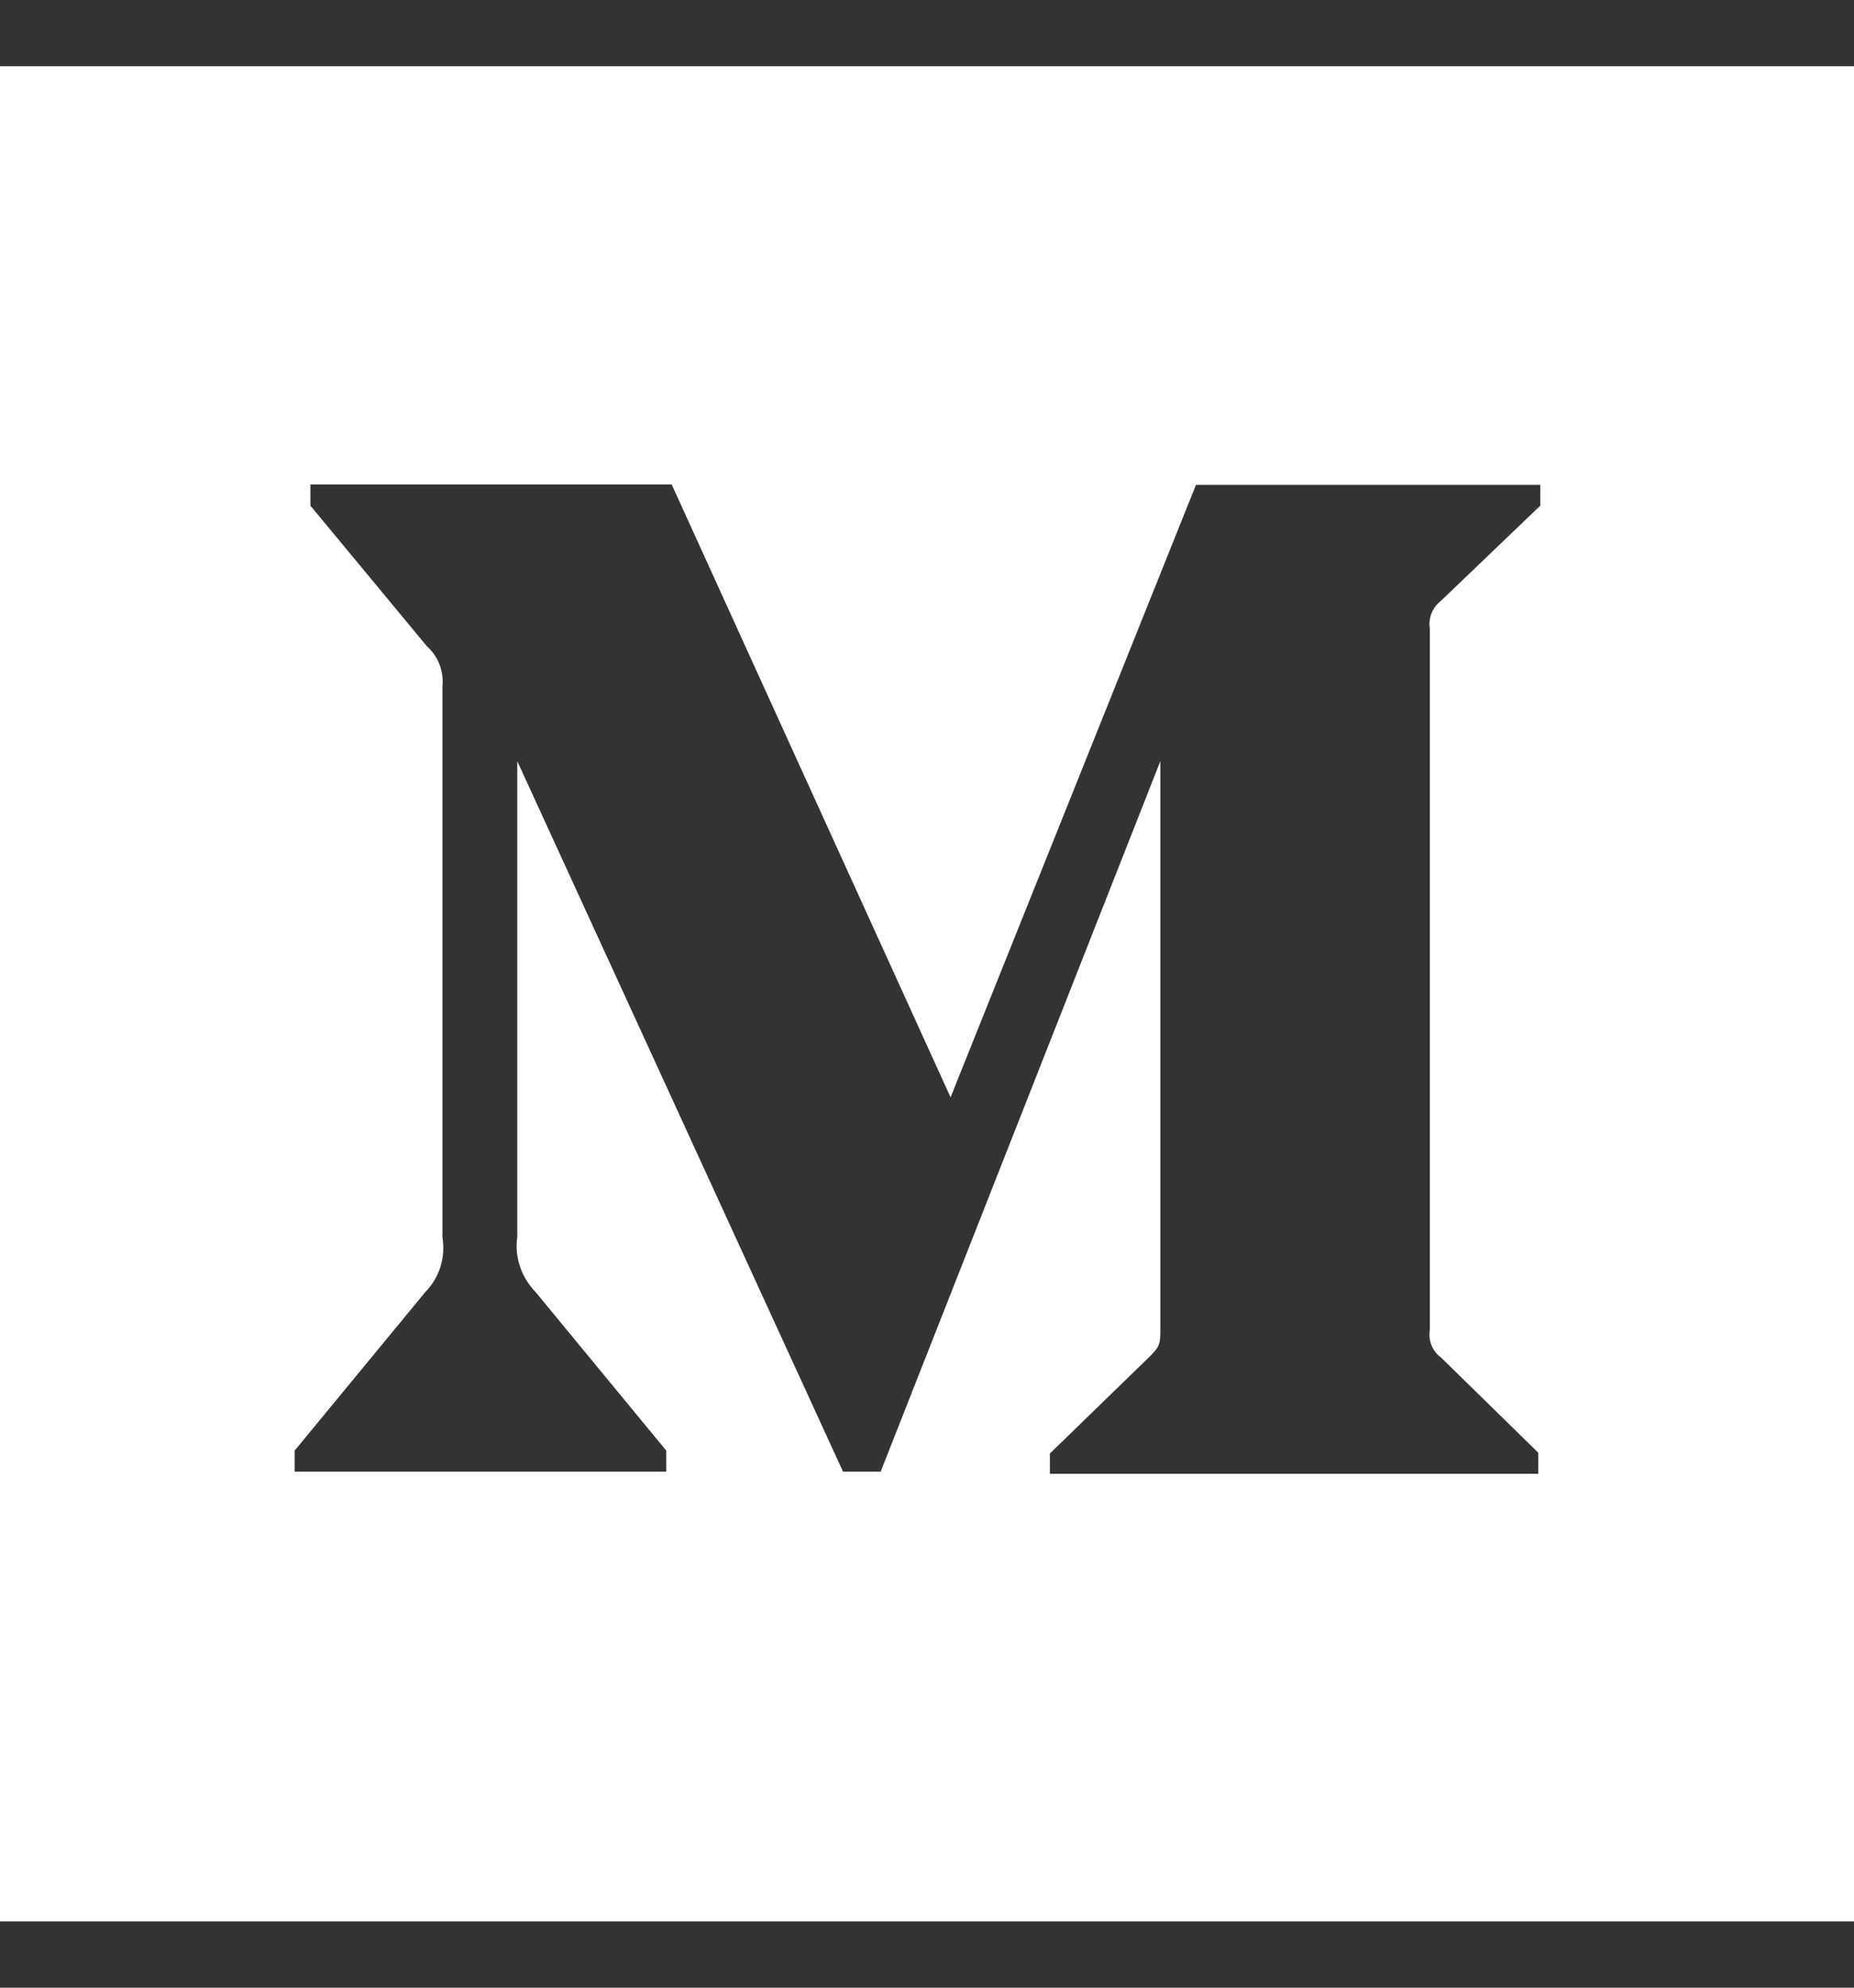 <svg width="14" height="15" viewBox="0 0 14 15" fill="none" xmlns="http://www.w3.org/2000/svg">
<rect x="0" y="0" width="14" height="15" fill="#333333" stroke="none"/>
<path d="M0 0.5V14.5H14V0.5H0ZM11.631 3.816L10.881 4.534C10.816 4.584 10.784 4.666 10.797 4.744V10.034C10.784 10.116 10.816 10.197 10.881 10.244L11.616 10.963V11.122H7.928V10.969L8.688 10.231C8.762 10.156 8.762 10.134 8.762 10.022V5.744L6.65 11.106H6.366L3.906 5.744V9.338C3.884 9.488 3.938 9.641 4.044 9.75L5.031 10.947V11.106H2.225V10.947L3.212 9.75C3.319 9.641 3.366 9.488 3.341 9.338V5.181C3.353 5.066 3.309 4.953 3.222 4.875L2.344 3.816V3.656H5.072L7.178 8.281L9.031 3.659H11.631V3.816Z" fill="white"/>
</svg>
